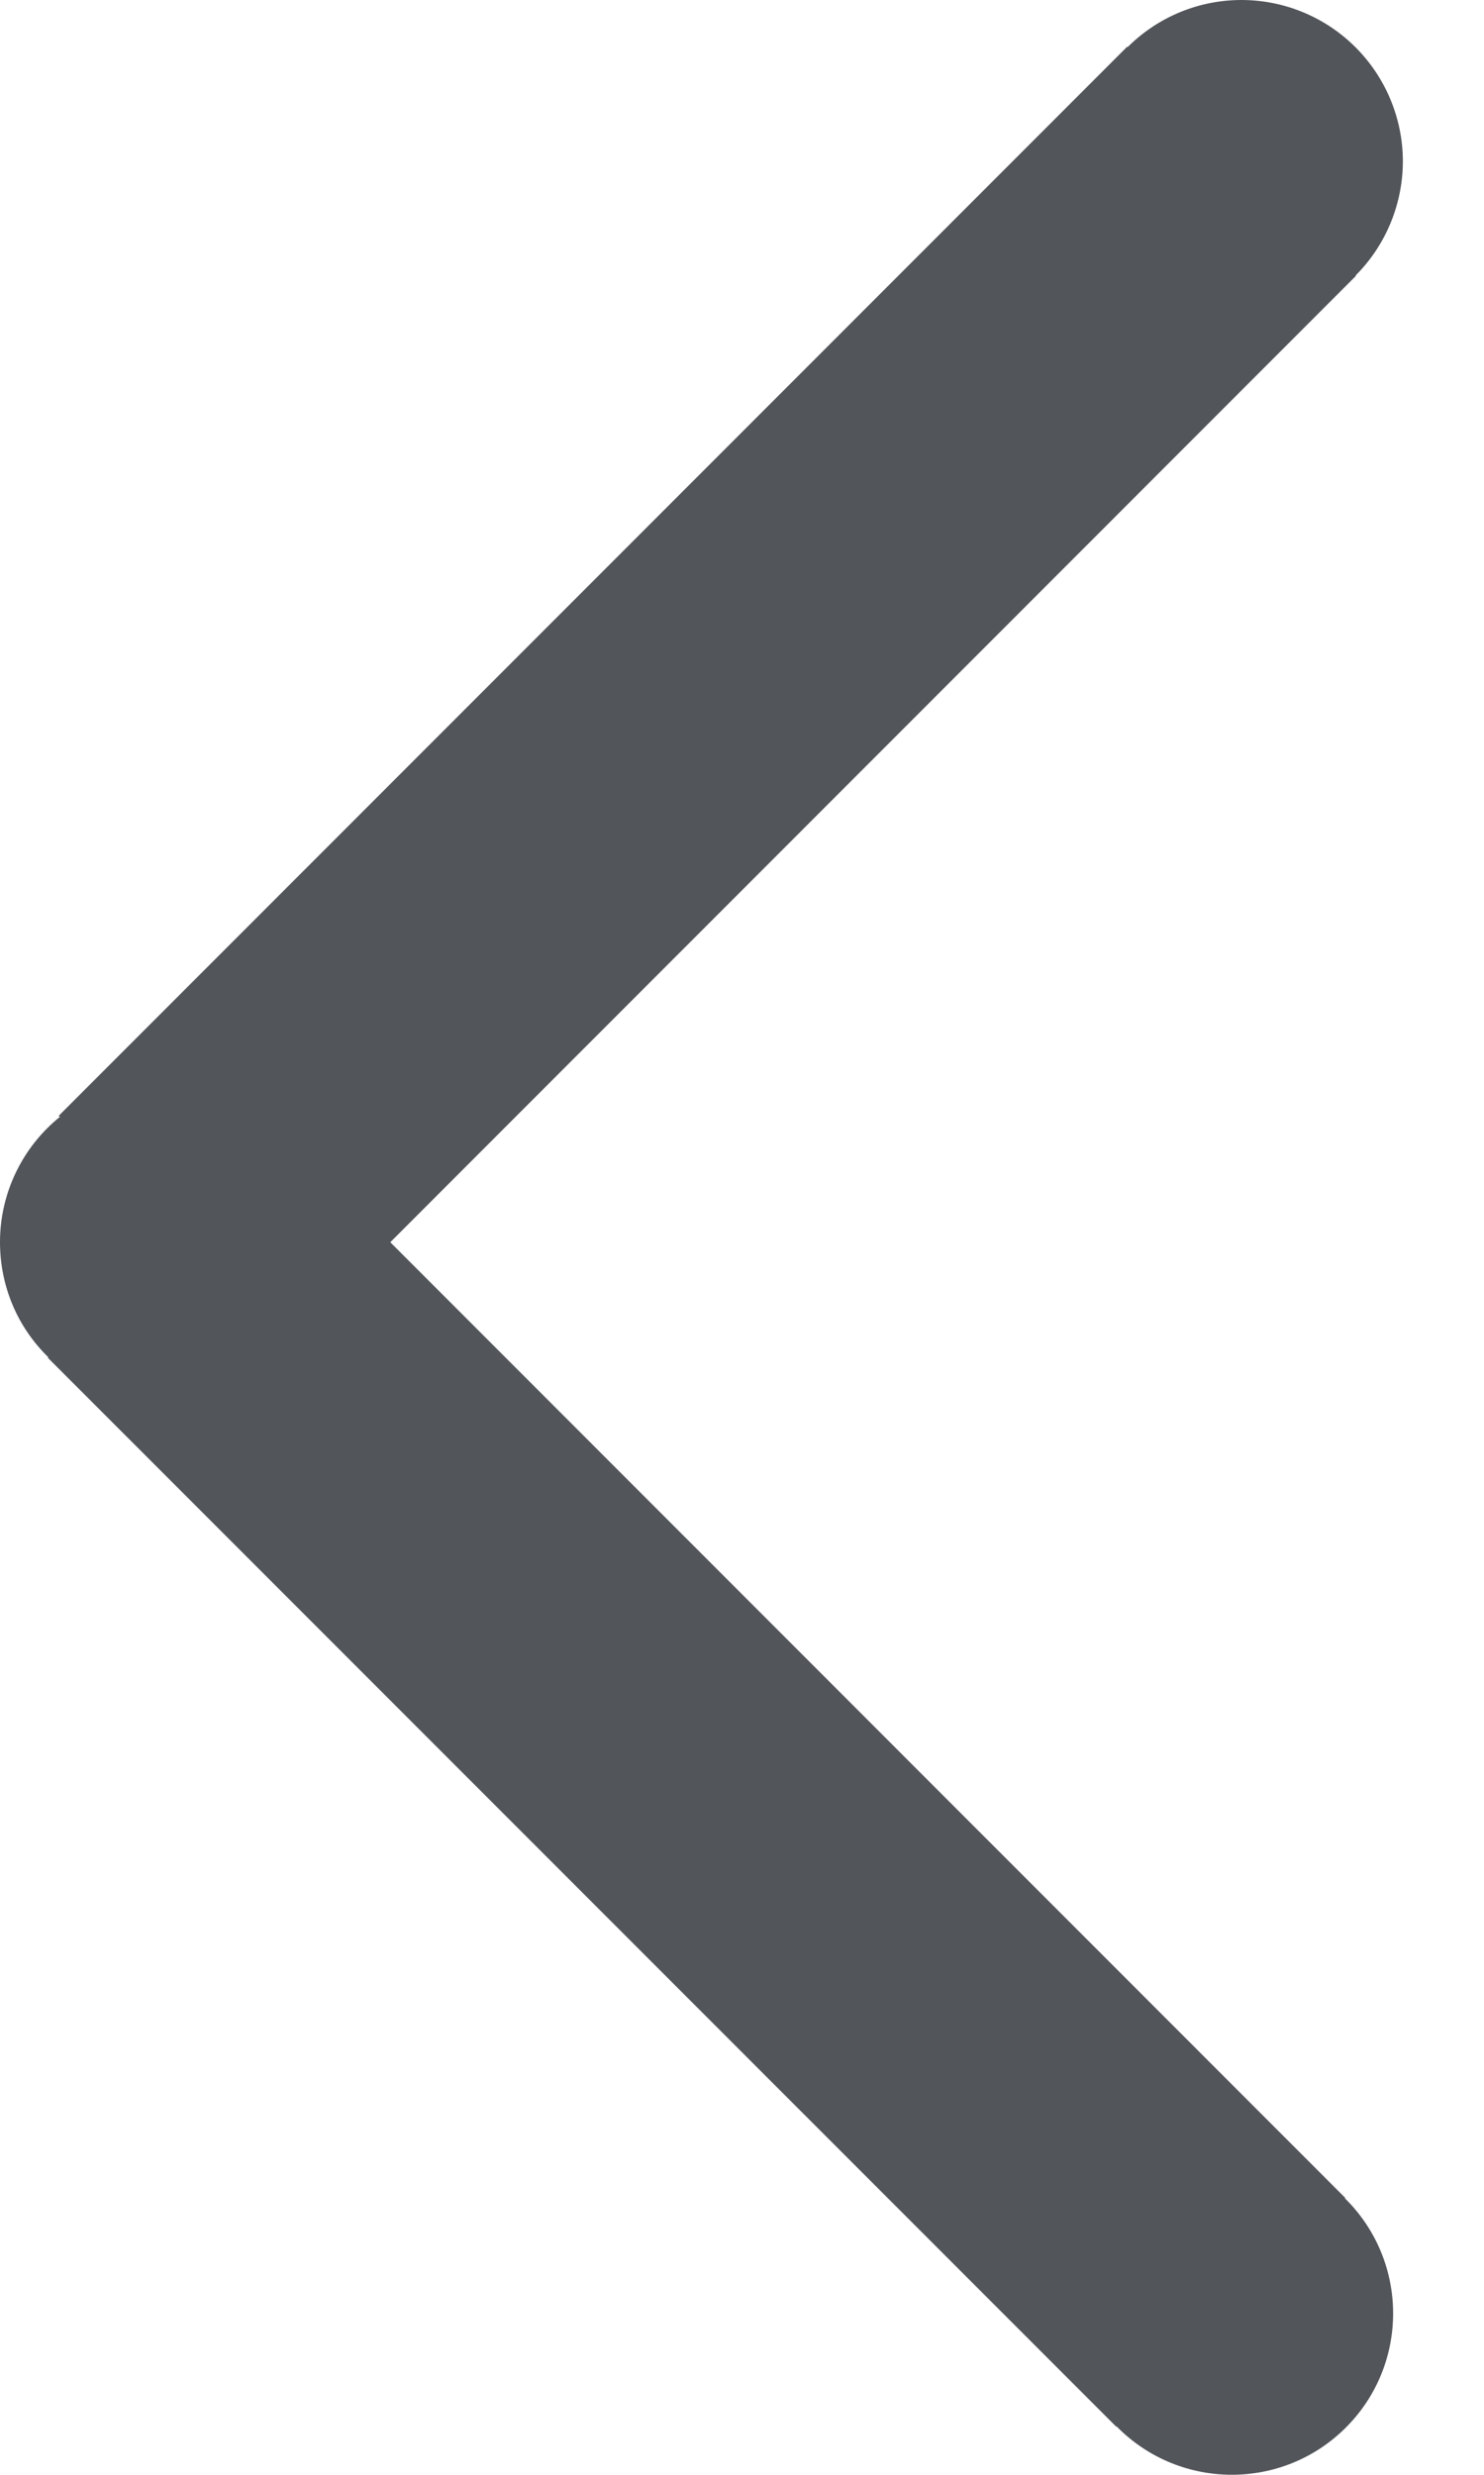 <svg width="12" height="20" viewBox="0 0 12 20" fill="none" xmlns="http://www.w3.org/2000/svg">
<path d="M10.883 17.773C11.392 18.282 11.393 19.109 10.883 19.618C10.374 20.127 9.548 20.127 9.038 19.618C9.035 19.615 9.033 19.612 9.03 19.609L9.027 19.612L0.387 10.973L0.391 10.969C0.267 10.848 0.168 10.704 0.101 10.544C0.034 10.384 -0 10.213 1.25459e-06 10.039C-0 9.845 0.043 9.653 0.127 9.478C0.211 9.302 0.333 9.148 0.484 9.026L0.475 9.017L9.114 0.378L9.118 0.381C9.121 0.378 9.123 0.376 9.126 0.373C9.372 0.132 9.702 -0.002 10.046 1.67917e-05C10.389 0.002 10.718 0.139 10.961 0.382C11.204 0.625 11.342 0.954 11.344 1.298C11.345 1.641 11.211 1.972 10.971 2.217C10.968 2.22 10.965 2.222 10.962 2.225L10.965 2.229L3.156 10.039L10.878 17.762L10.875 17.765C10.877 17.768 10.88 17.77 10.883 17.773Z" fill="#52555A"/>
</svg>
